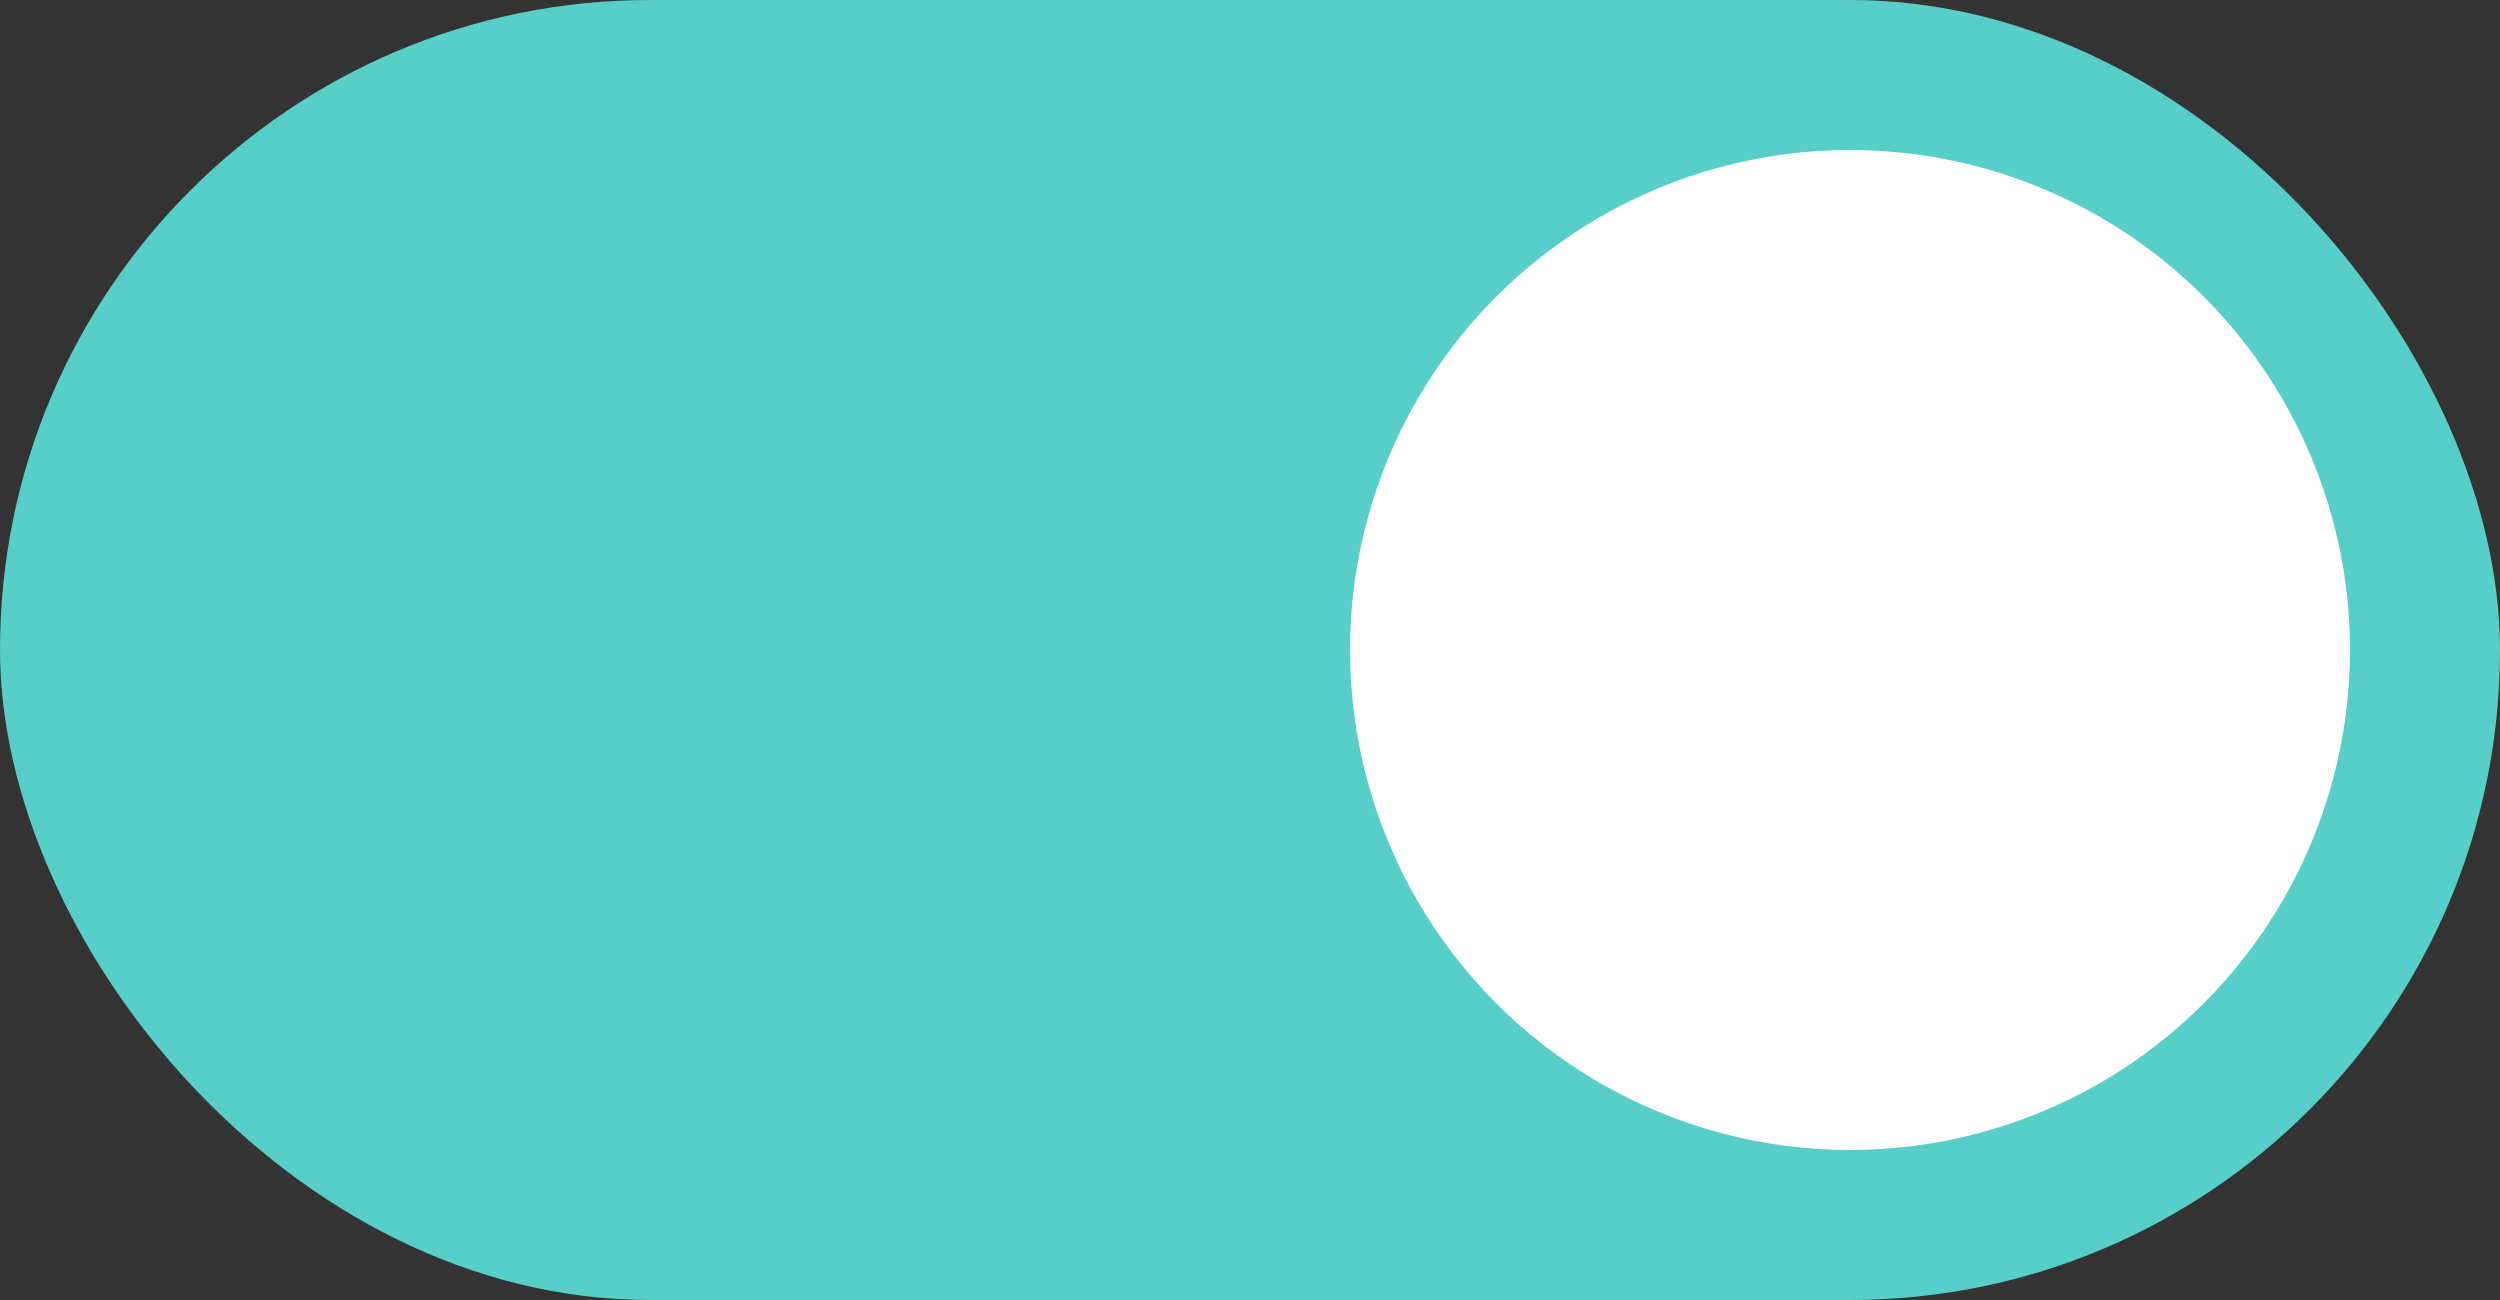 <svg width="50" height="26" viewBox="0 0 50 26" fill="none" xmlns="http://www.w3.org/2000/svg">
<rect x="0" y="0" width="50" height="26" fill="#333333" stroke="none"/>
<rect width="50" height="26" rx="13" fill="#57CFC8"/>
<circle cx="37" cy="13" r="10" fill="white"/>
</svg>
